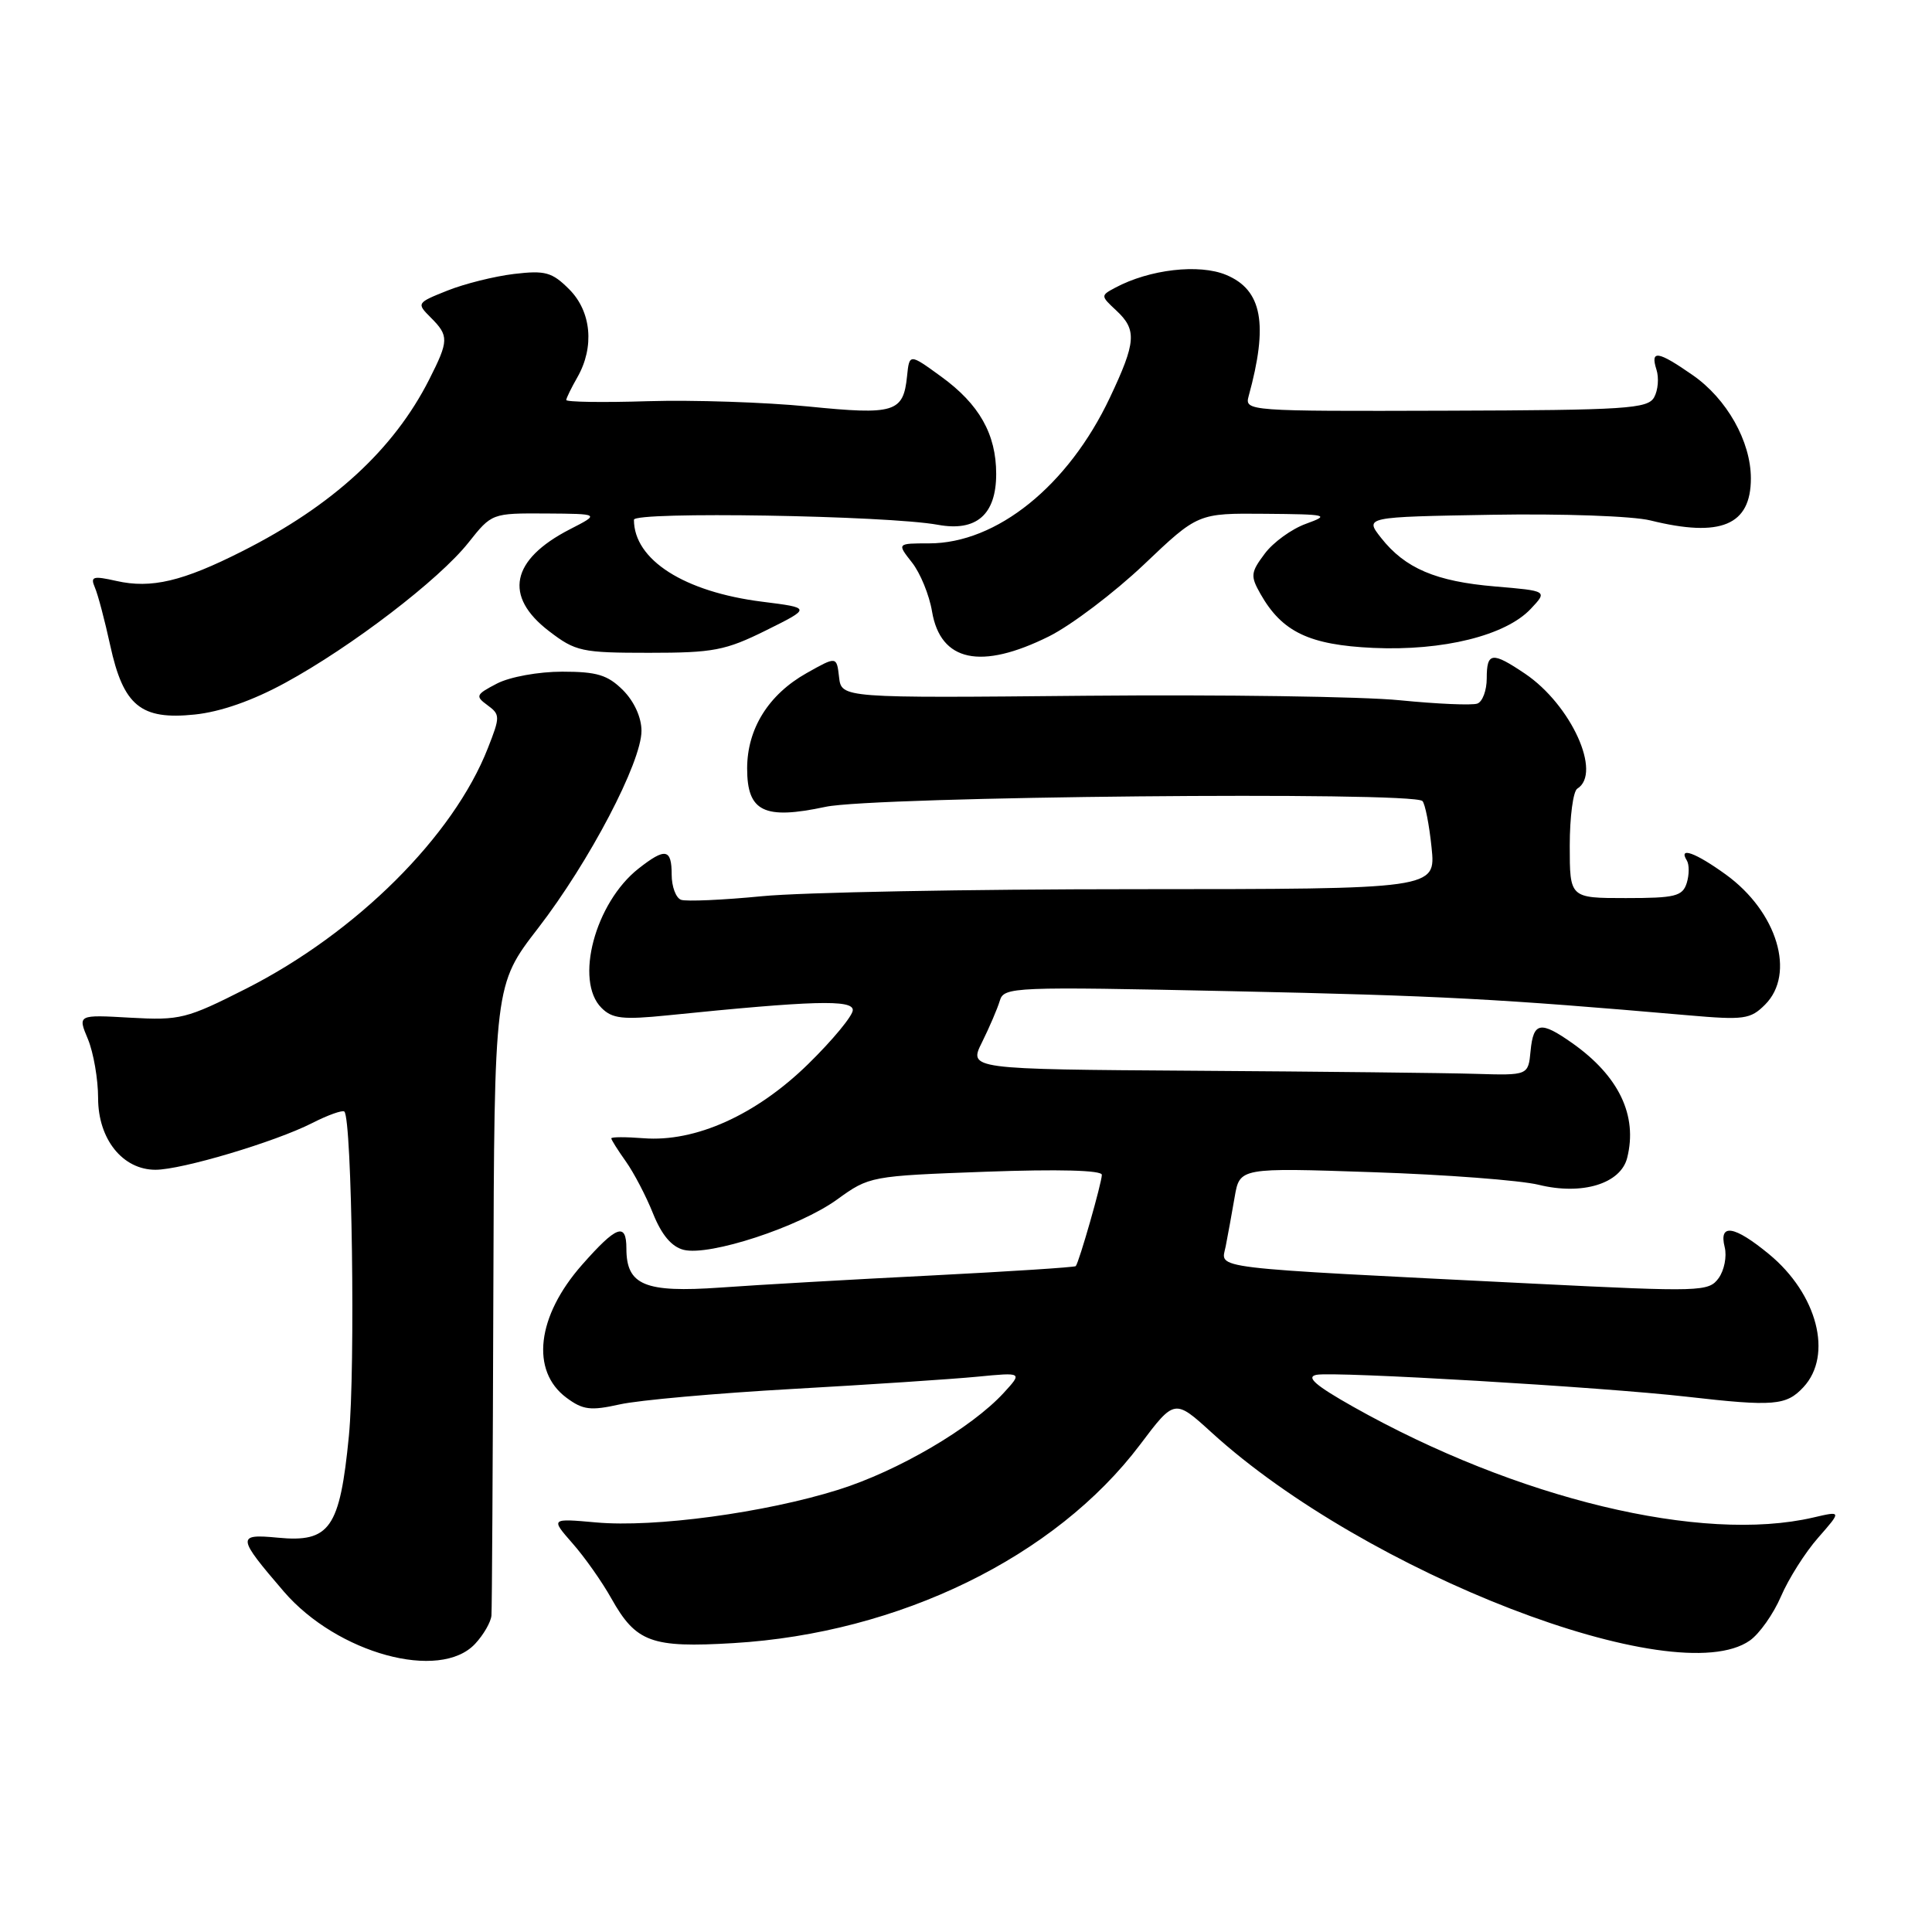 <?xml version="1.0" encoding="UTF-8" standalone="no"?>
<!DOCTYPE svg PUBLIC "-//W3C//DTD SVG 1.1//EN" "http://www.w3.org/Graphics/SVG/1.1/DTD/svg11.dtd" >
<svg xmlns="http://www.w3.org/2000/svg" xmlns:xlink="http://www.w3.org/1999/xlink" version="1.1" viewBox="0 0 256 256">
 <g >
 <path fill="currentColor"
d=" M 62.96 217.81 C 64.08 216.61 65.05 214.92 65.12 214.06 C 65.19 213.20 65.30 194.05 65.37 171.50 C 65.50 130.50 65.50 130.50 71.29 123.00 C 78.09 114.19 85.00 101.00 85.00 96.84 C 85.00 95.06 84.03 92.94 82.55 91.45 C 80.52 89.43 79.10 89.00 74.50 89.00 C 71.36 89.00 67.56 89.69 65.86 90.57 C 63.05 92.03 62.95 92.24 64.59 93.44 C 66.28 94.68 66.29 94.96 64.65 99.12 C 60.08 110.81 47.24 123.58 32.62 131.00 C 24.72 135.00 23.86 135.22 17.27 134.85 C 10.29 134.45 10.29 134.45 11.65 137.69 C 12.39 139.48 13.00 143.00 13.00 145.51 C 13.00 150.94 16.25 155.00 20.60 155.00 C 24.08 155.00 36.42 151.32 41.35 148.82 C 43.46 147.74 45.39 147.06 45.63 147.29 C 46.64 148.31 47.10 181.32 46.23 190.27 C 45.03 202.53 43.71 204.42 36.80 203.75 C 31.34 203.23 31.39 203.65 37.61 210.89 C 44.68 219.10 58.30 222.82 62.96 217.81 Z  M 231.86 217.38 C 233.13 216.49 234.99 213.86 235.99 211.53 C 236.99 209.20 239.20 205.70 240.92 203.75 C 244.03 200.20 244.03 200.20 240.26 201.08 C 225.49 204.51 200.98 198.61 179.30 186.40 C 174.30 183.58 173.01 182.46 174.44 182.17 C 176.79 181.70 212.30 183.79 223.50 185.07 C 235.04 186.39 236.69 186.25 238.96 183.81 C 242.91 179.57 240.81 171.46 234.40 166.18 C 229.79 162.38 227.73 162.06 228.53 165.25 C 228.84 166.49 228.47 168.34 227.72 169.37 C 226.41 171.16 225.39 171.19 203.43 170.10 C 159.26 167.89 161.81 168.20 162.41 165.15 C 162.70 163.69 163.23 160.75 163.60 158.61 C 164.27 154.72 164.27 154.72 181.89 155.32 C 191.57 155.64 201.47 156.40 203.88 156.99 C 209.64 158.41 214.75 156.85 215.61 153.42 C 217.02 147.82 214.51 142.58 208.35 138.23 C 204.11 135.24 203.18 135.41 202.81 139.25 C 202.50 142.50 202.50 142.50 195.50 142.29 C 191.65 142.17 174.96 141.99 158.42 141.88 C 128.34 141.68 128.34 141.68 130.13 138.09 C 131.11 136.11 132.17 133.64 132.48 132.60 C 133.03 130.77 134.14 130.72 163.28 131.34 C 190.82 131.93 198.62 132.35 223.67 134.53 C 231.10 135.18 231.94 135.06 233.88 133.12 C 237.97 129.03 235.50 120.82 228.68 115.88 C 224.67 112.98 222.35 112.14 223.51 114.01 C 223.85 114.56 223.84 115.91 223.50 117.01 C 222.94 118.76 221.98 119.00 215.43 119.00 C 208.00 119.00 208.00 119.00 208.00 112.06 C 208.00 108.24 208.45 104.84 209.00 104.50 C 212.31 102.46 208.18 93.39 202.08 89.27 C 197.70 86.32 197.00 86.40 197.00 89.89 C 197.00 91.48 196.44 92.99 195.75 93.23 C 195.06 93.48 190.45 93.28 185.50 92.79 C 180.55 92.29 161.88 92.03 144.00 92.19 C 111.50 92.50 111.50 92.50 111.18 89.72 C 110.86 86.95 110.86 86.95 106.88 89.19 C 101.83 92.03 99.00 96.57 99.00 101.83 C 99.00 107.56 101.24 108.65 109.39 106.91 C 115.81 105.53 187.17 104.85 188.48 106.14 C 188.83 106.50 189.38 109.27 189.69 112.30 C 190.26 117.81 190.26 117.81 150.38 117.82 C 128.45 117.82 106.22 118.24 101.00 118.75 C 95.78 119.26 90.94 119.47 90.25 119.23 C 89.56 118.99 89.00 117.48 89.00 115.89 C 89.00 112.45 88.16 112.30 84.61 115.09 C 78.85 119.62 76.10 129.96 79.70 133.55 C 81.12 134.98 82.51 135.14 88.45 134.54 C 107.73 132.58 113.00 132.43 113.00 133.84 C 113.00 134.59 110.33 137.82 107.08 141.00 C 100.19 147.74 92.13 151.37 85.25 150.82 C 82.91 150.64 81.00 150.64 81.00 150.84 C 81.00 151.03 81.87 152.41 82.93 153.90 C 83.99 155.39 85.62 158.51 86.54 160.82 C 87.68 163.65 89.00 165.21 90.59 165.61 C 94.02 166.47 105.91 162.57 110.92 158.94 C 115.19 155.85 115.36 155.82 130.61 155.26 C 140.26 154.91 146.00 155.06 146.00 155.67 C 146.00 156.70 142.97 167.31 142.54 167.77 C 142.40 167.92 133.78 168.48 123.39 169.01 C 113.00 169.53 100.42 170.25 95.44 170.61 C 85.43 171.31 83.00 170.30 83.00 165.43 C 83.00 161.92 81.69 162.41 77.11 167.61 C 71.12 174.41 70.28 181.65 75.05 185.20 C 77.24 186.83 78.25 186.95 82.12 186.09 C 84.60 185.53 94.93 184.61 105.06 184.04 C 115.20 183.47 126.20 182.74 129.50 182.42 C 135.49 181.84 135.49 181.84 133.00 184.56 C 128.73 189.21 118.99 194.92 111.08 197.40 C 101.36 200.45 86.71 202.43 78.99 201.73 C 72.96 201.19 72.96 201.19 75.85 204.49 C 77.45 206.30 79.77 209.59 81.00 211.79 C 84.28 217.63 86.31 218.37 97.19 217.72 C 119.14 216.41 139.83 206.31 151.06 191.43 C 155.64 185.35 155.64 185.35 160.57 189.84 C 180.98 208.43 222.02 224.28 231.86 217.38 Z  M 37.79 90.48 C 46.57 85.70 58.21 76.79 62.08 71.89 C 65.16 68.01 65.18 68.00 72.33 68.04 C 79.50 68.09 79.50 68.09 75.50 70.14 C 67.69 74.16 66.71 79.01 72.75 83.63 C 76.27 86.33 77.08 86.50 86.00 86.50 C 94.53 86.50 96.11 86.20 101.50 83.53 C 107.50 80.55 107.50 80.55 101.00 79.73 C 90.65 78.43 84.00 74.18 84.00 68.87 C 84.00 67.75 117.52 68.30 124.29 69.54 C 129.39 70.47 132.00 68.18 132.00 62.80 C 132.00 57.53 129.76 53.56 124.71 49.90 C 120.50 46.84 120.50 46.84 120.19 49.84 C 119.70 54.66 118.55 55.01 107.08 53.86 C 101.40 53.30 91.86 52.98 85.87 53.16 C 79.89 53.35 75.01 53.27 75.03 53.00 C 75.05 52.73 75.71 51.38 76.50 50.00 C 78.80 45.98 78.36 41.27 75.42 38.33 C 73.15 36.06 72.25 35.81 68.11 36.30 C 65.52 36.61 61.54 37.60 59.27 38.51 C 55.21 40.13 55.18 40.18 57.08 42.08 C 59.50 44.50 59.48 45.13 56.87 50.29 C 52.17 59.56 44.09 66.99 32.10 73.04 C 24.20 77.04 20.04 78.02 15.43 76.98 C 12.31 76.28 11.95 76.39 12.57 77.84 C 12.97 78.75 13.88 82.20 14.60 85.50 C 16.35 93.53 18.66 95.42 25.79 94.68 C 29.21 94.33 33.47 92.84 37.79 90.48 Z  M 139.00 84.32 C 141.96 82.84 147.61 78.56 151.56 74.82 C 158.73 68.00 158.73 68.00 167.62 68.08 C 175.92 68.15 176.28 68.23 173.06 69.40 C 171.16 70.08 168.69 71.87 167.58 73.37 C 165.72 75.85 165.67 76.32 167.02 78.70 C 169.88 83.74 173.48 85.46 181.96 85.85 C 191.22 86.27 199.51 84.21 202.83 80.68 C 205.07 78.30 205.07 78.30 198.11 77.71 C 190.26 77.05 186.18 75.31 183.00 71.27 C 180.82 68.50 180.82 68.50 197.66 68.21 C 207.06 68.05 216.35 68.38 218.69 68.96 C 228.02 71.27 232.00 69.60 232.00 63.39 C 232.00 58.49 228.81 52.83 224.27 49.69 C 219.65 46.48 218.65 46.34 219.49 48.98 C 219.84 50.07 219.70 51.72 219.18 52.65 C 218.33 54.16 215.50 54.35 191.57 54.42 C 165.36 54.50 164.91 54.47 165.45 52.50 C 168.08 42.94 167.25 38.42 162.48 36.43 C 158.90 34.93 152.31 35.69 147.78 38.12 C 145.83 39.16 145.83 39.20 147.90 41.13 C 150.67 43.70 150.55 45.32 147.06 52.70 C 141.54 64.37 132.07 72.00 123.11 72.00 C 118.85 72.00 118.85 72.00 120.84 74.53 C 121.94 75.92 123.14 78.85 123.50 81.03 C 124.63 87.68 129.97 88.81 139.00 84.32 Z "/>
</g>
</svg>